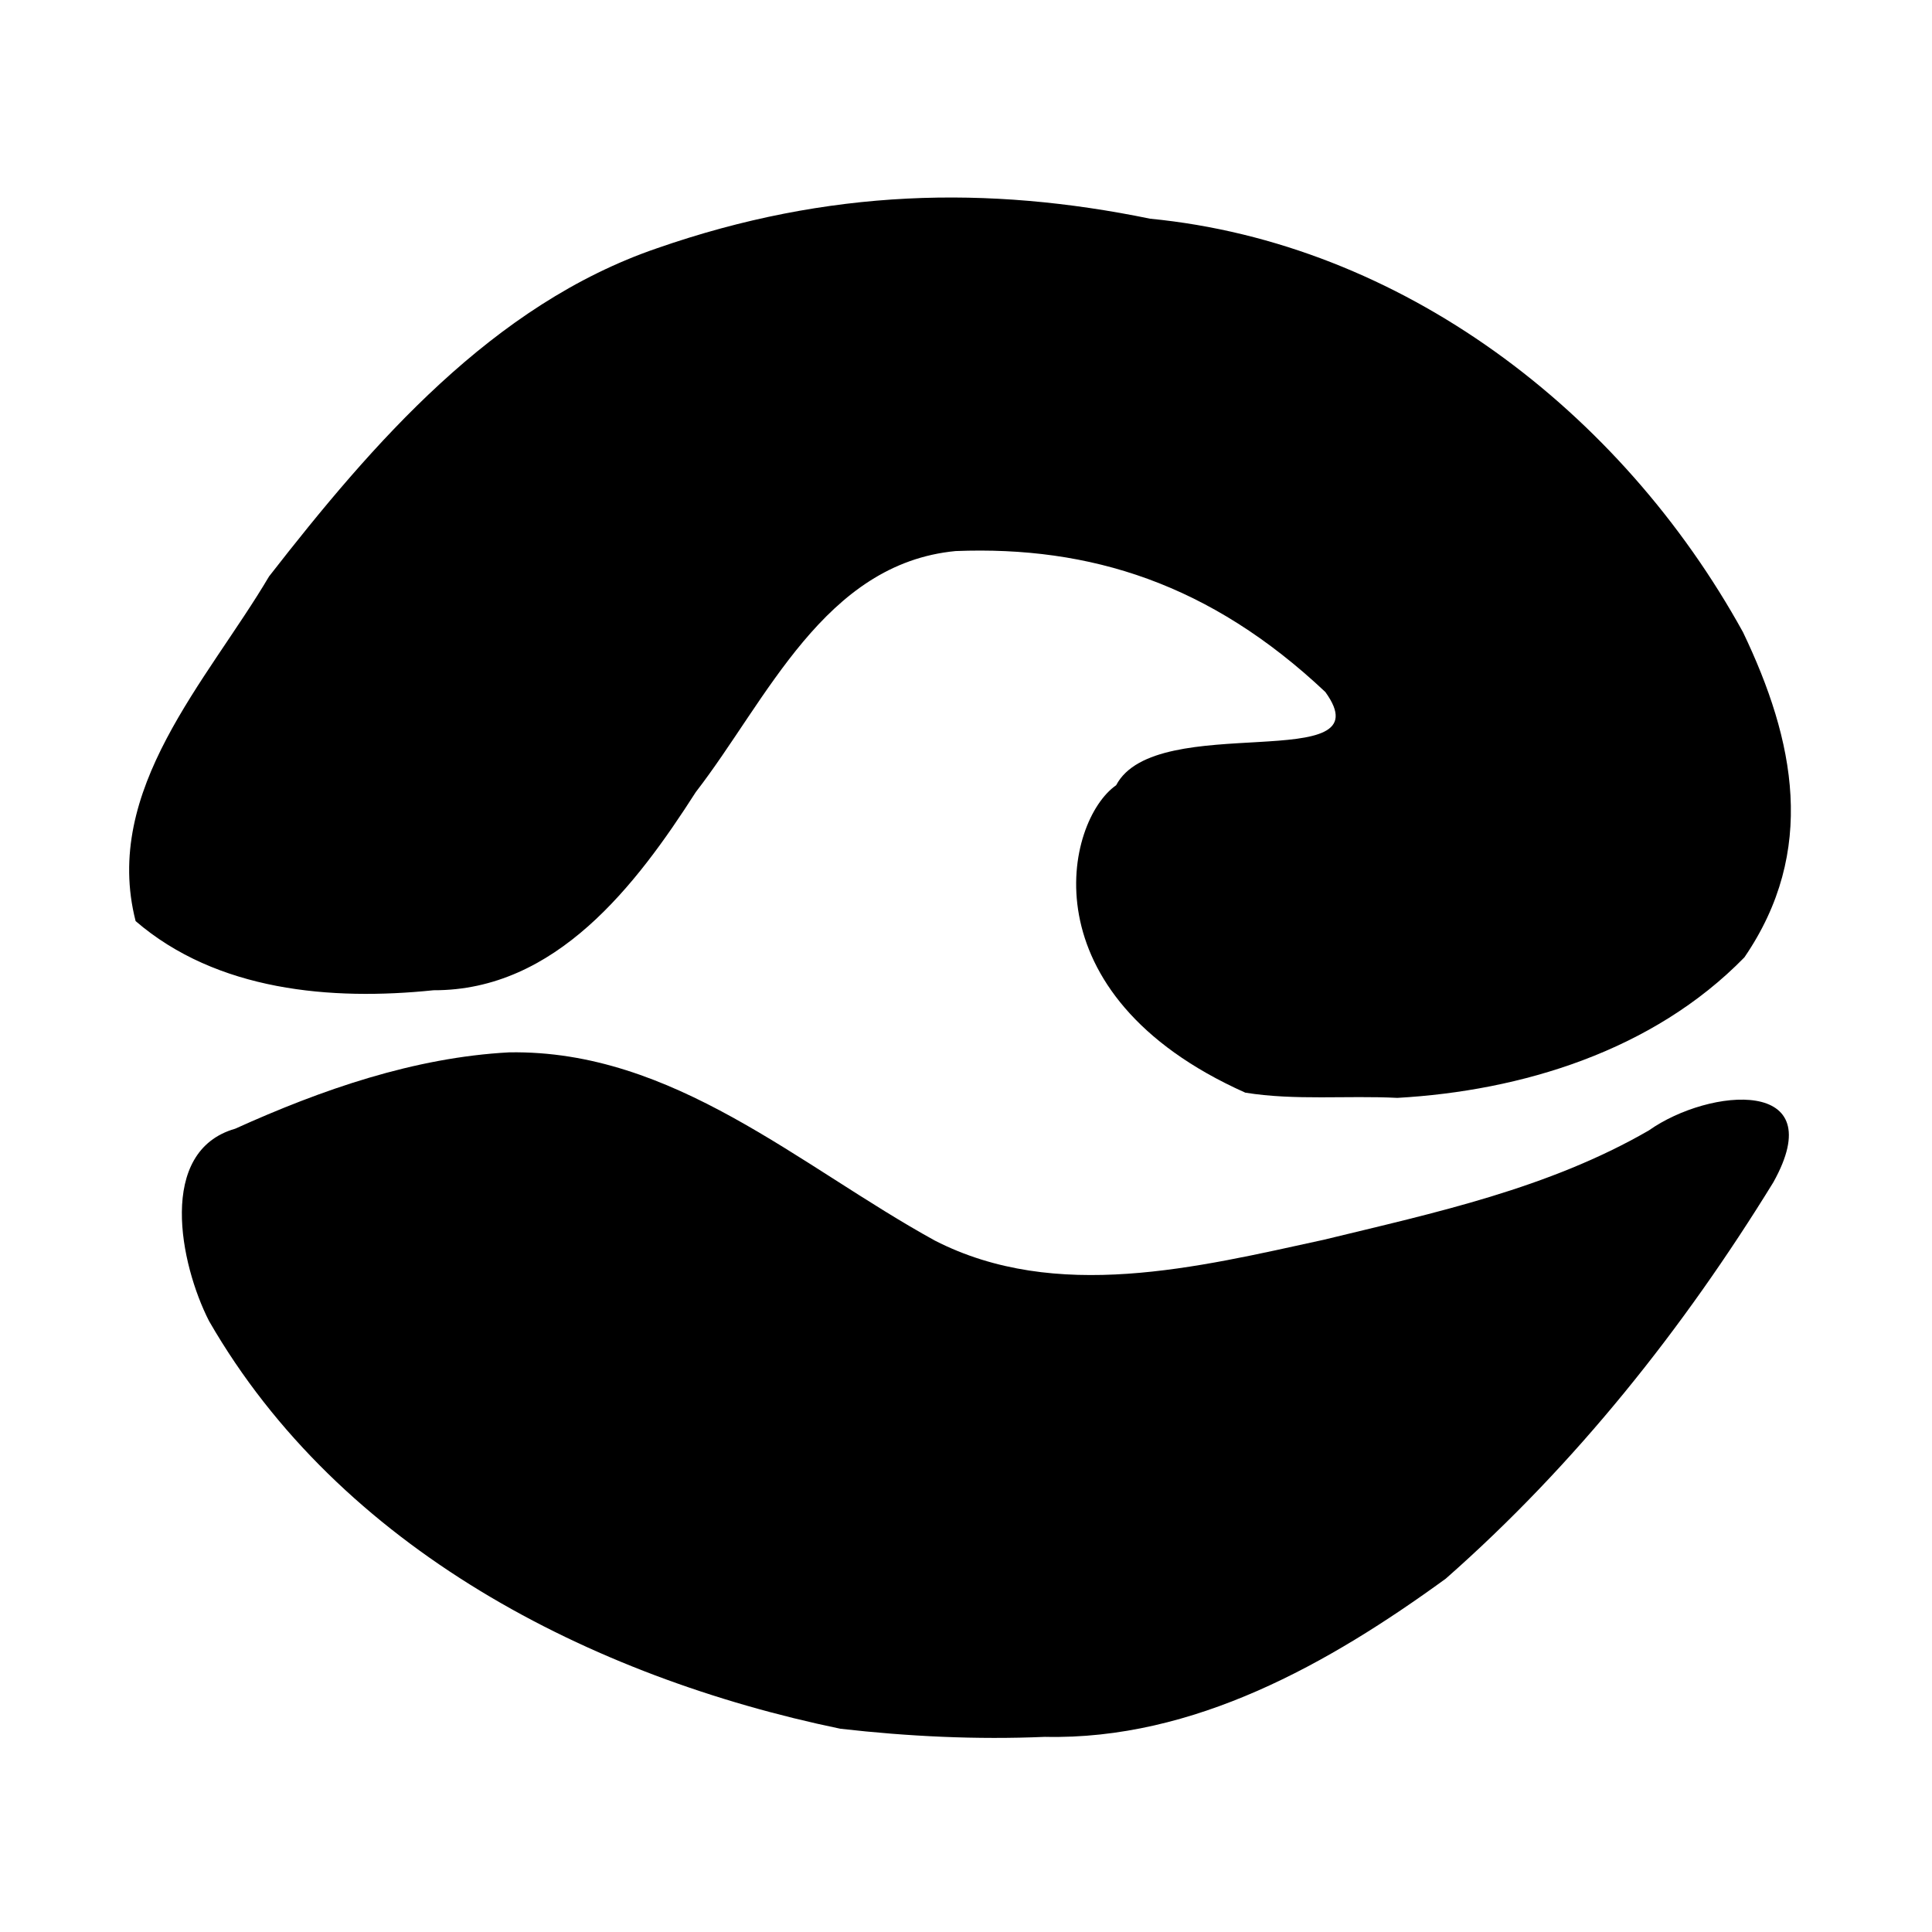 <?xml version="1.0" encoding="utf-8"?>
<svg viewBox="0 0 200 200">
  <path d="m 115.543,81.289 c 4.116,-7.856 28.029,-0.865 21.653,-9.656 C 125.289,60.416 112.864,56.499 98.927,57.045 85.324,58.347 79.43,72.419 72.03,81.994 c -6.177,9.648 -14.49,20.558 -27.149,20.516 -10.607,1.101 -22.433,0.085 -30.842,-7.159 -3.48,-13.599 7.42,-24.864 13.815,-35.682 10.73,-13.779 23.147,-28.152 40.183,-33.978 17.748,-6.177 34.247,-6.494 51.028,-3.05 25.975,2.529 48.727,19.867 61.375,42.813 5.374,11.22 7.671,22.643 0.141,33.648 -9.489,9.726 -23.152,13.829 -35.928,14.55 -5.214,-0.264 -10.584,0.291 -15.741,-0.541 -22.837,-10.204 -18.61,-28.175 -13.371,-31.822 Z" fill="#000000"></path>
  <path d="m 87,178.96 c -25.87,-5.361 -51.788,-18.637 -65.359,-42.206 -3.011,-5.896 -5.394,-17.589 2.701,-19.908 8.937,-4.04 18.533,-7.383 28.375,-7.907 16.999,-0.278 30.061,11.784 44.065,19.488 12.538,6.423 27.195,2.759 40.234,-0.083 11.546,-2.804 23.245,-5.304 33.659,-11.314 6.319,-4.465 18.98,-5.535 12.899,5.363 -9.319,15.152 -20.509,29.238 -33.911,41.031 -12.061,8.775 -26.071,16.721 -41.497,16.375 C 101.103,180.103 94.021,179.759 87,178.96 Z" fill="#000000"></path>
</svg>